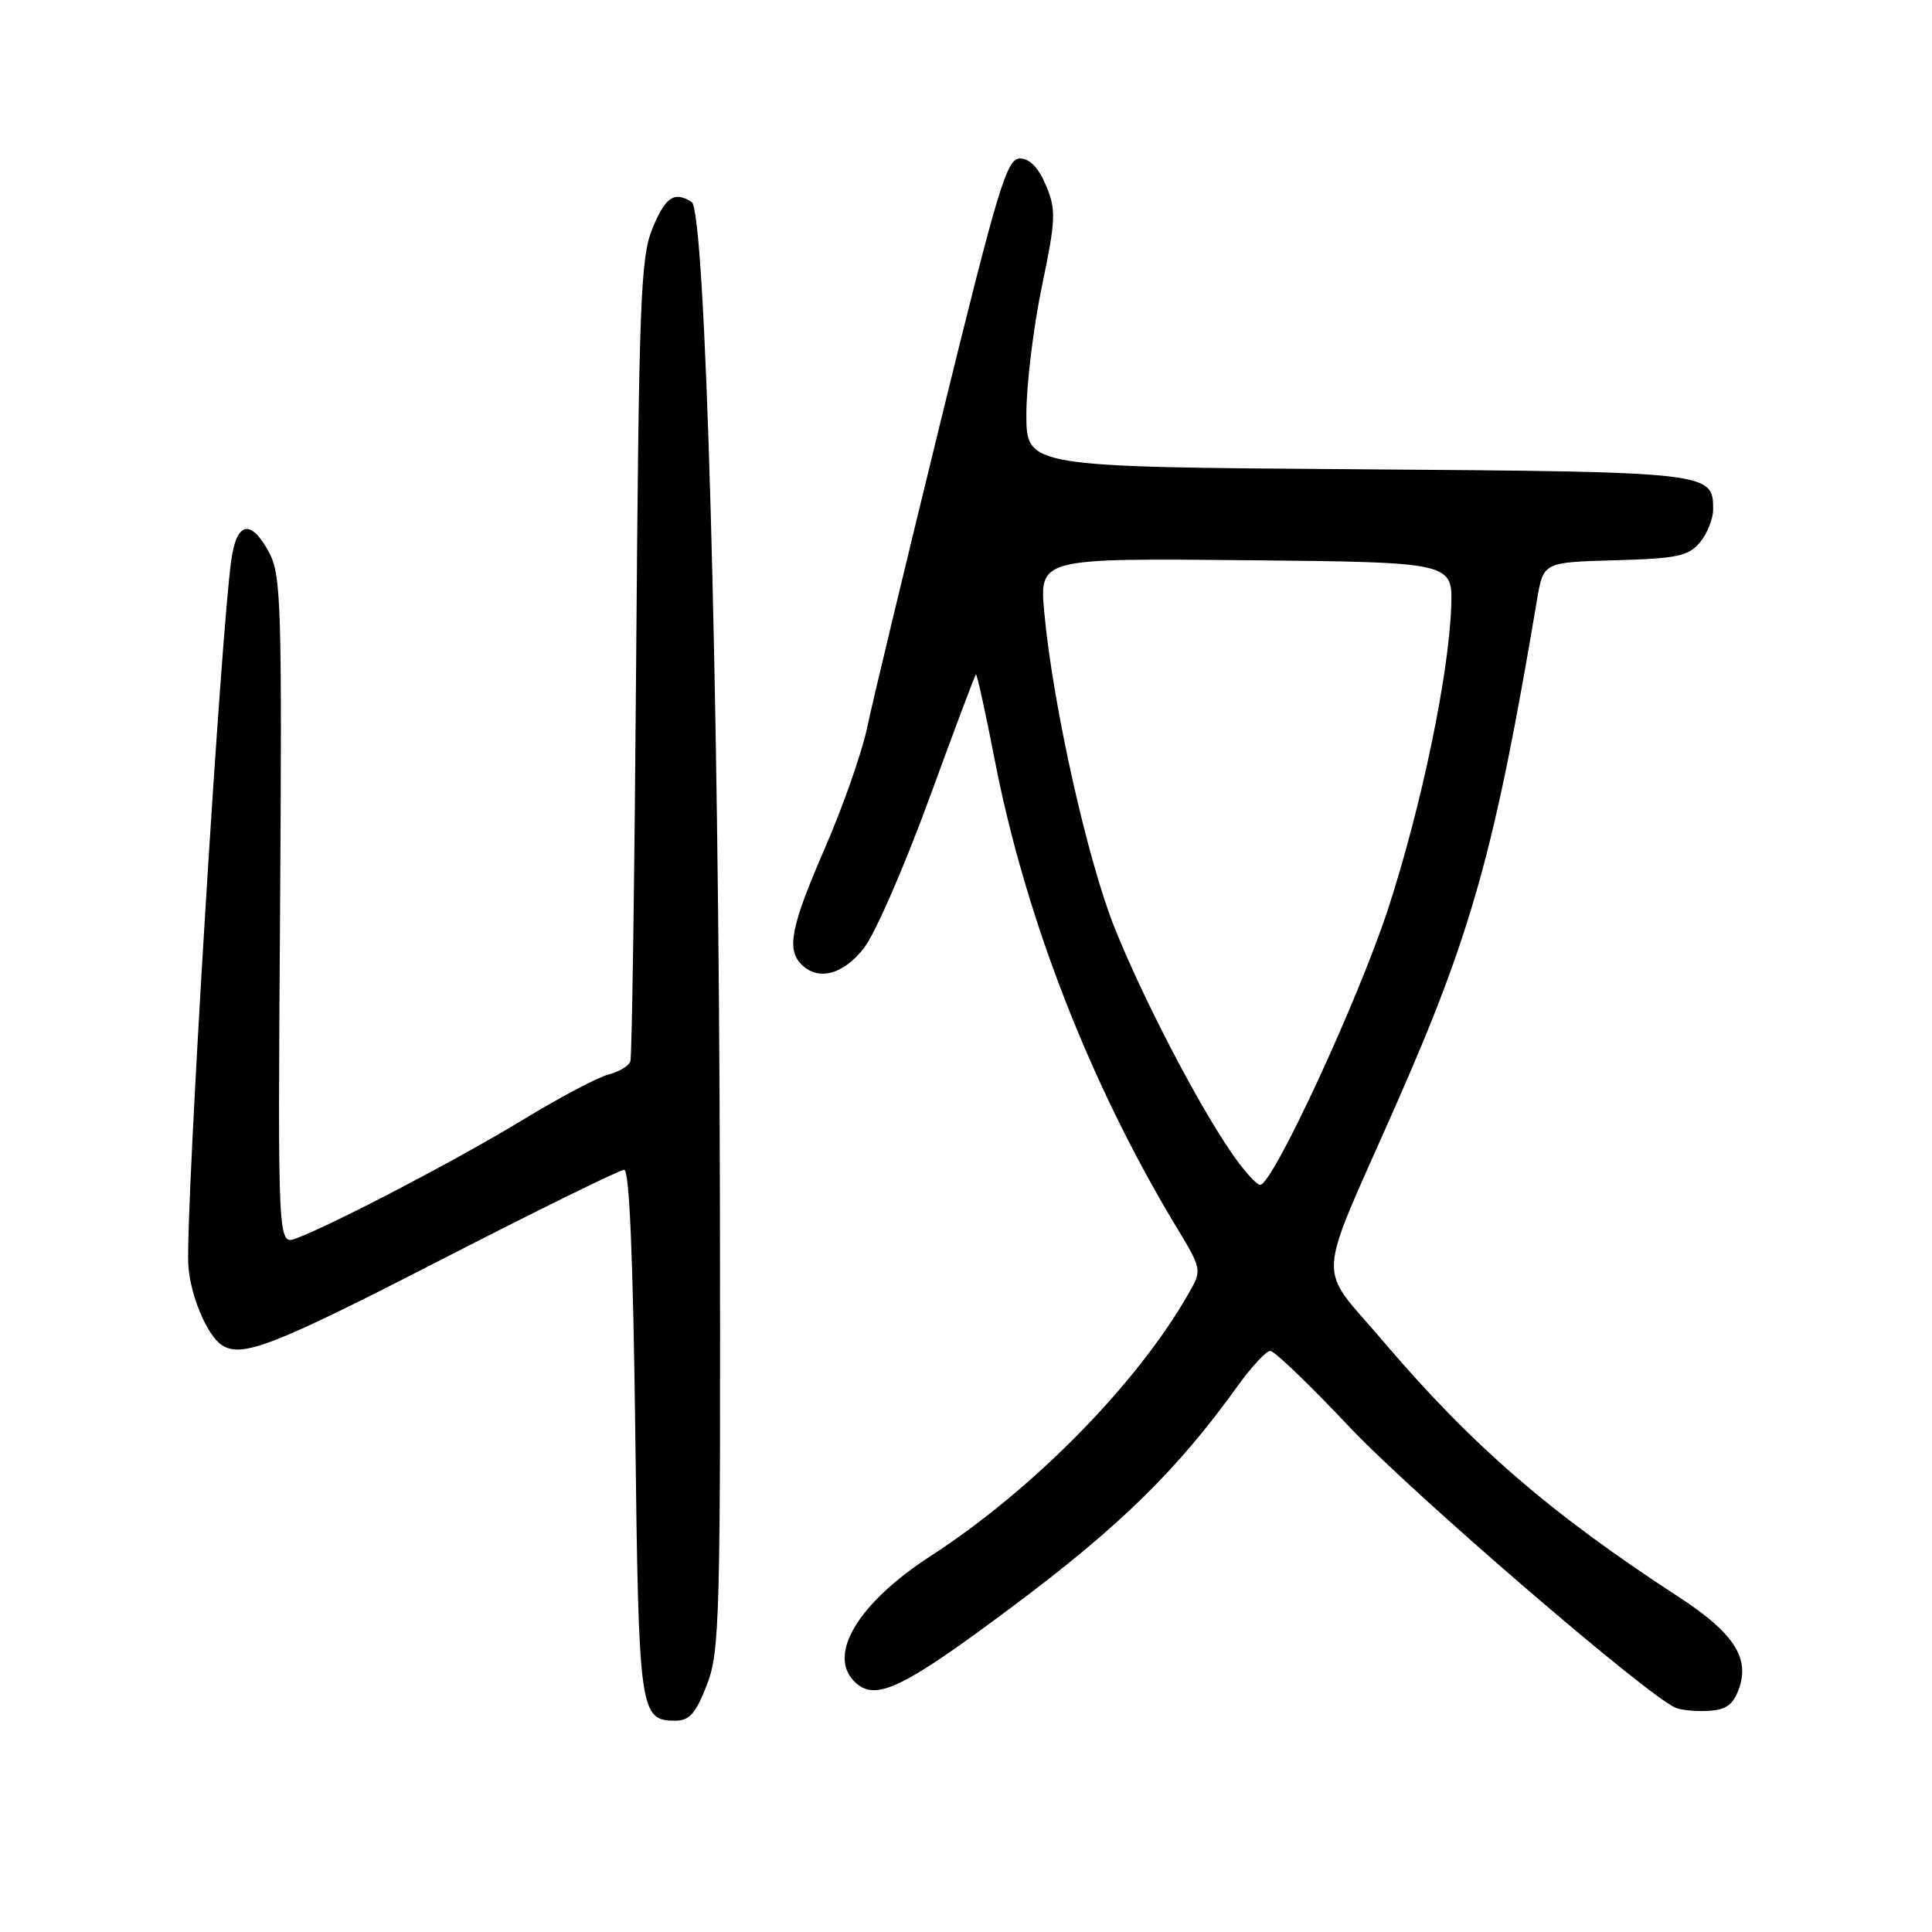 <?xml version="1.0" encoding="UTF-8" standalone="no"?>
<!DOCTYPE svg PUBLIC "-//W3C//DTD SVG 1.1//EN" "http://www.w3.org/Graphics/SVG/1.1/DTD/svg11.dtd" >
<svg xmlns="http://www.w3.org/2000/svg" xmlns:xlink="http://www.w3.org/1999/xlink" version="1.1" viewBox="0 0 256 256">
 <g >
 <path fill="currentColor"
d=" M 93.67 223.25 C 95.38 218.82 95.49 214.42 95.39 158.00 C 95.26 90.25 93.49 27.94 91.65 26.77 C 89.35 25.30 88.18 26.08 86.46 30.25 C 84.88 34.08 84.66 39.74 84.30 87.00 C 84.08 115.88 83.74 140.00 83.53 140.62 C 83.33 141.24 82.02 142.03 80.63 142.38 C 79.23 142.73 74.13 145.43 69.30 148.37 C 60.80 153.55 44.37 162.15 39.28 164.08 C 36.81 165.02 36.81 165.02 37.11 120.76 C 37.38 80.39 37.25 76.21 35.68 73.25 C 33.27 68.72 31.35 69.09 30.64 74.25 C 29.23 84.45 24.66 159.00 24.94 167.36 C 25.07 171.28 27.37 176.90 29.39 178.23 C 32.02 179.97 36.18 178.36 58.30 167.00 C 71.15 160.40 82.14 155.00 82.71 155.00 C 83.40 155.00 83.89 166.73 84.18 189.91 C 84.63 227.10 84.76 228.00 89.54 228.00 C 91.35 228.00 92.22 227.00 93.67 223.25 Z  M 230.45 223.68 C 231.86 219.64 229.65 216.30 222.46 211.62 C 205.31 200.45 195.02 191.53 183.18 177.61 C 174.43 167.32 174.25 170.73 184.86 146.67 C 195.01 123.67 198.05 112.82 203.66 79.50 C 204.50 74.50 204.50 74.50 214.00 74.24 C 222.23 74.01 223.73 73.69 225.25 71.87 C 226.21 70.72 227.00 68.76 227.00 67.51 C 227.00 62.55 226.78 62.52 179.85 62.18 C 136.00 61.87 136.00 61.87 136.00 54.88 C 136.00 51.03 136.92 43.44 138.04 38.02 C 139.91 29.04 139.96 27.83 138.60 24.57 C 137.60 22.20 136.44 21.00 135.14 21.00 C 133.40 21.00 132.25 24.81 124.66 55.75 C 119.98 74.86 115.57 93.20 114.88 96.50 C 114.18 99.80 111.67 106.95 109.30 112.39 C 104.81 122.72 104.19 125.79 106.20 127.80 C 108.44 130.04 111.80 129.13 114.54 125.54 C 115.99 123.63 119.85 114.77 123.12 105.84 C 126.38 96.91 129.17 89.50 129.31 89.36 C 129.44 89.22 130.58 94.37 131.83 100.81 C 135.87 121.58 144.41 143.54 155.75 162.37 C 159.29 168.24 159.29 168.24 157.51 171.37 C 150.70 183.34 136.91 197.38 123.27 206.21 C 113.77 212.37 109.61 219.21 113.20 222.80 C 115.94 225.54 119.45 223.88 134.16 212.88 C 148.46 202.19 155.99 194.80 164.04 183.59 C 165.86 181.07 167.78 179.00 168.32 179.00 C 168.87 179.00 173.58 183.53 178.80 189.07 C 187.26 198.03 218.32 224.76 222.05 226.30 C 222.85 226.62 224.84 226.80 226.48 226.69 C 228.77 226.55 229.69 225.84 230.45 223.68 Z  M 163.18 152.75 C 158.61 146.09 151.45 132.31 147.70 122.96 C 144.10 113.99 139.52 93.50 138.38 81.22 C 137.71 73.97 137.71 73.97 165.10 74.23 C 192.50 74.50 192.50 74.50 192.29 80.42 C 191.97 89.48 188.32 106.96 183.94 120.40 C 179.99 132.49 168.64 157.00 166.98 157.00 C 166.49 157.00 164.78 155.09 163.18 152.75 Z "/>
</g>
</svg>